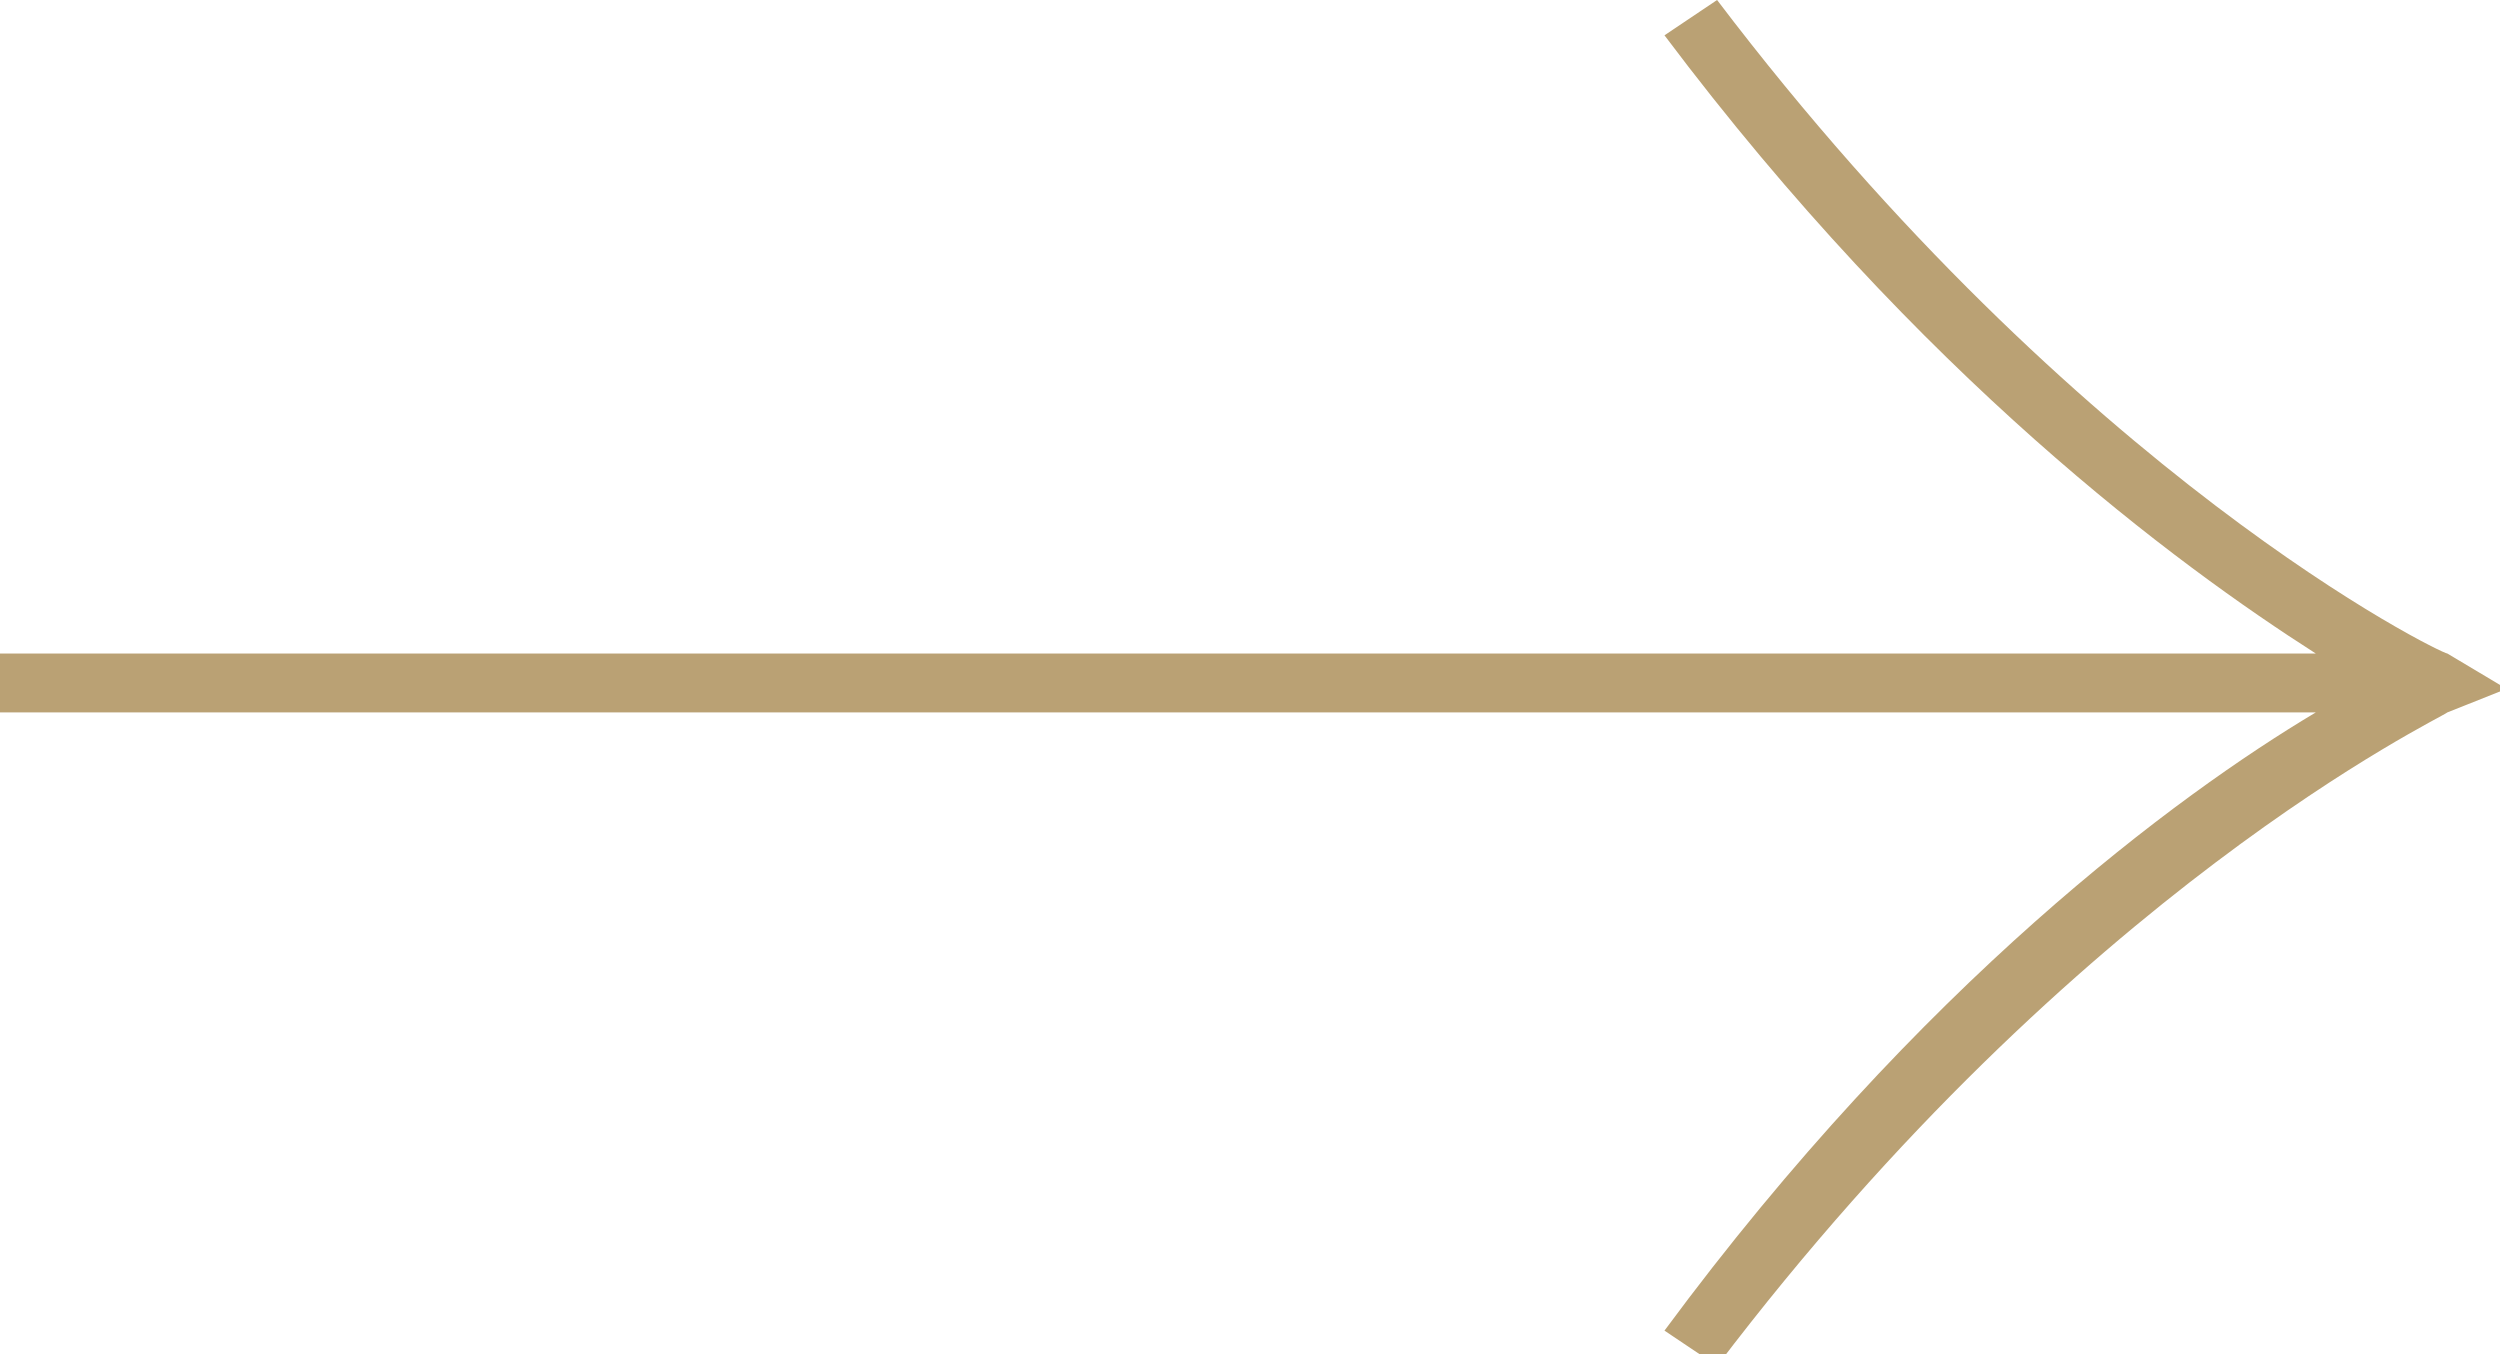 <svg width="24" height="13" viewBox="0 0 24 13" fill="none" xmlns="http://www.w3.org/2000/svg"><g clip-path="url(#clip0_83_9118)"><path d="M23.495 6.274C23.432 6.274 19.958 4.578 16.484 1.92405e-07L15.979 0.339C18.442 3.617 20.905 5.426 22.232 6.274L-7.32297e-08 6.274L-7.98269e-08 6.839L22.232 6.839C20.905 7.63 18.442 9.439 15.979 12.774L16.484 13.113C19.958 8.535 23.432 6.896 23.495 6.839L24.063 6.613L23.495 6.274Z" fill="#BAA174"/></g><defs><clipPath id="clip0_83_9118"><path fill="#fff" d="M0 0H24V13H0z"/></clipPath></defs></svg>